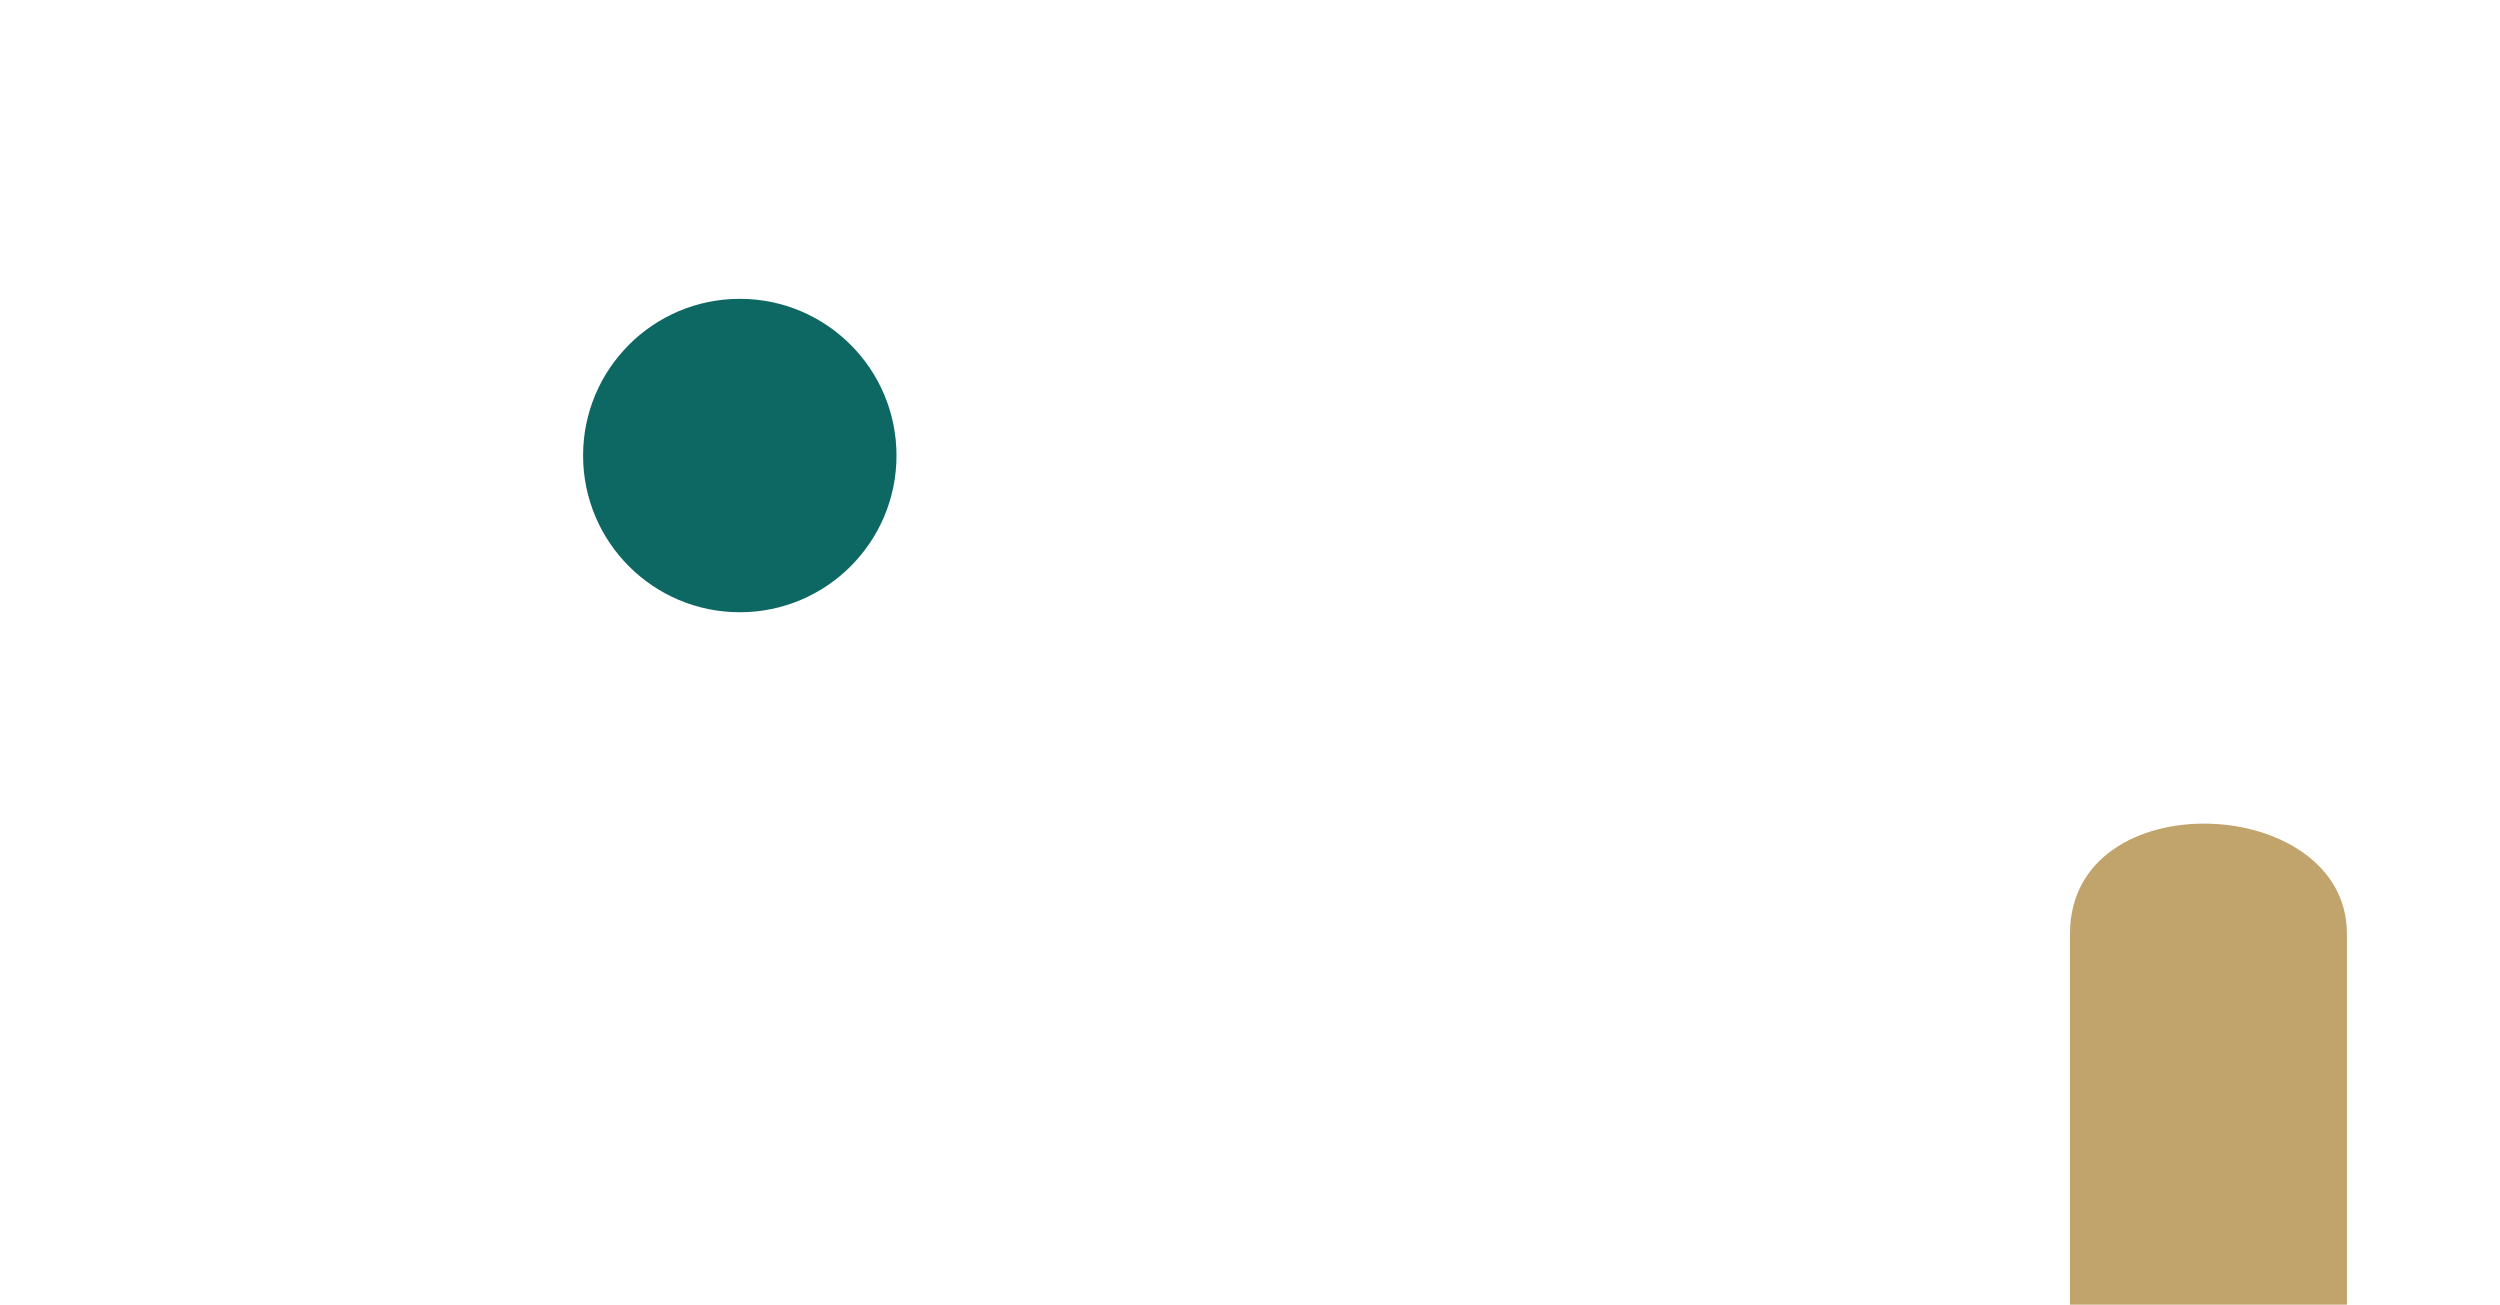 <svg xmlns="http://www.w3.org/2000/svg" width="343" height="179" viewBox="0 0 343 179">
  <g fill="none" fill-rule="evenodd">
    <path fill="#0D6763" fill-rule="nonzero" d="M101.5,84 C113.374,84 123,74.374 123,62.5 C123,50.626 113.374,41 101.5,41 C89.626,41 80,50.626 80,62.5 C80,74.374 89.626,84 101.5,84 Z"/>
    <path fill="#C0A46B" fill-rule="nonzero" d="M284,179.181 C284,179.181 284,149.165 284,128.131 C284,107.097 322,108.835 322,128.131 C322,147.427 322,179.181 322,179.181"/>
  </g>
</svg>
